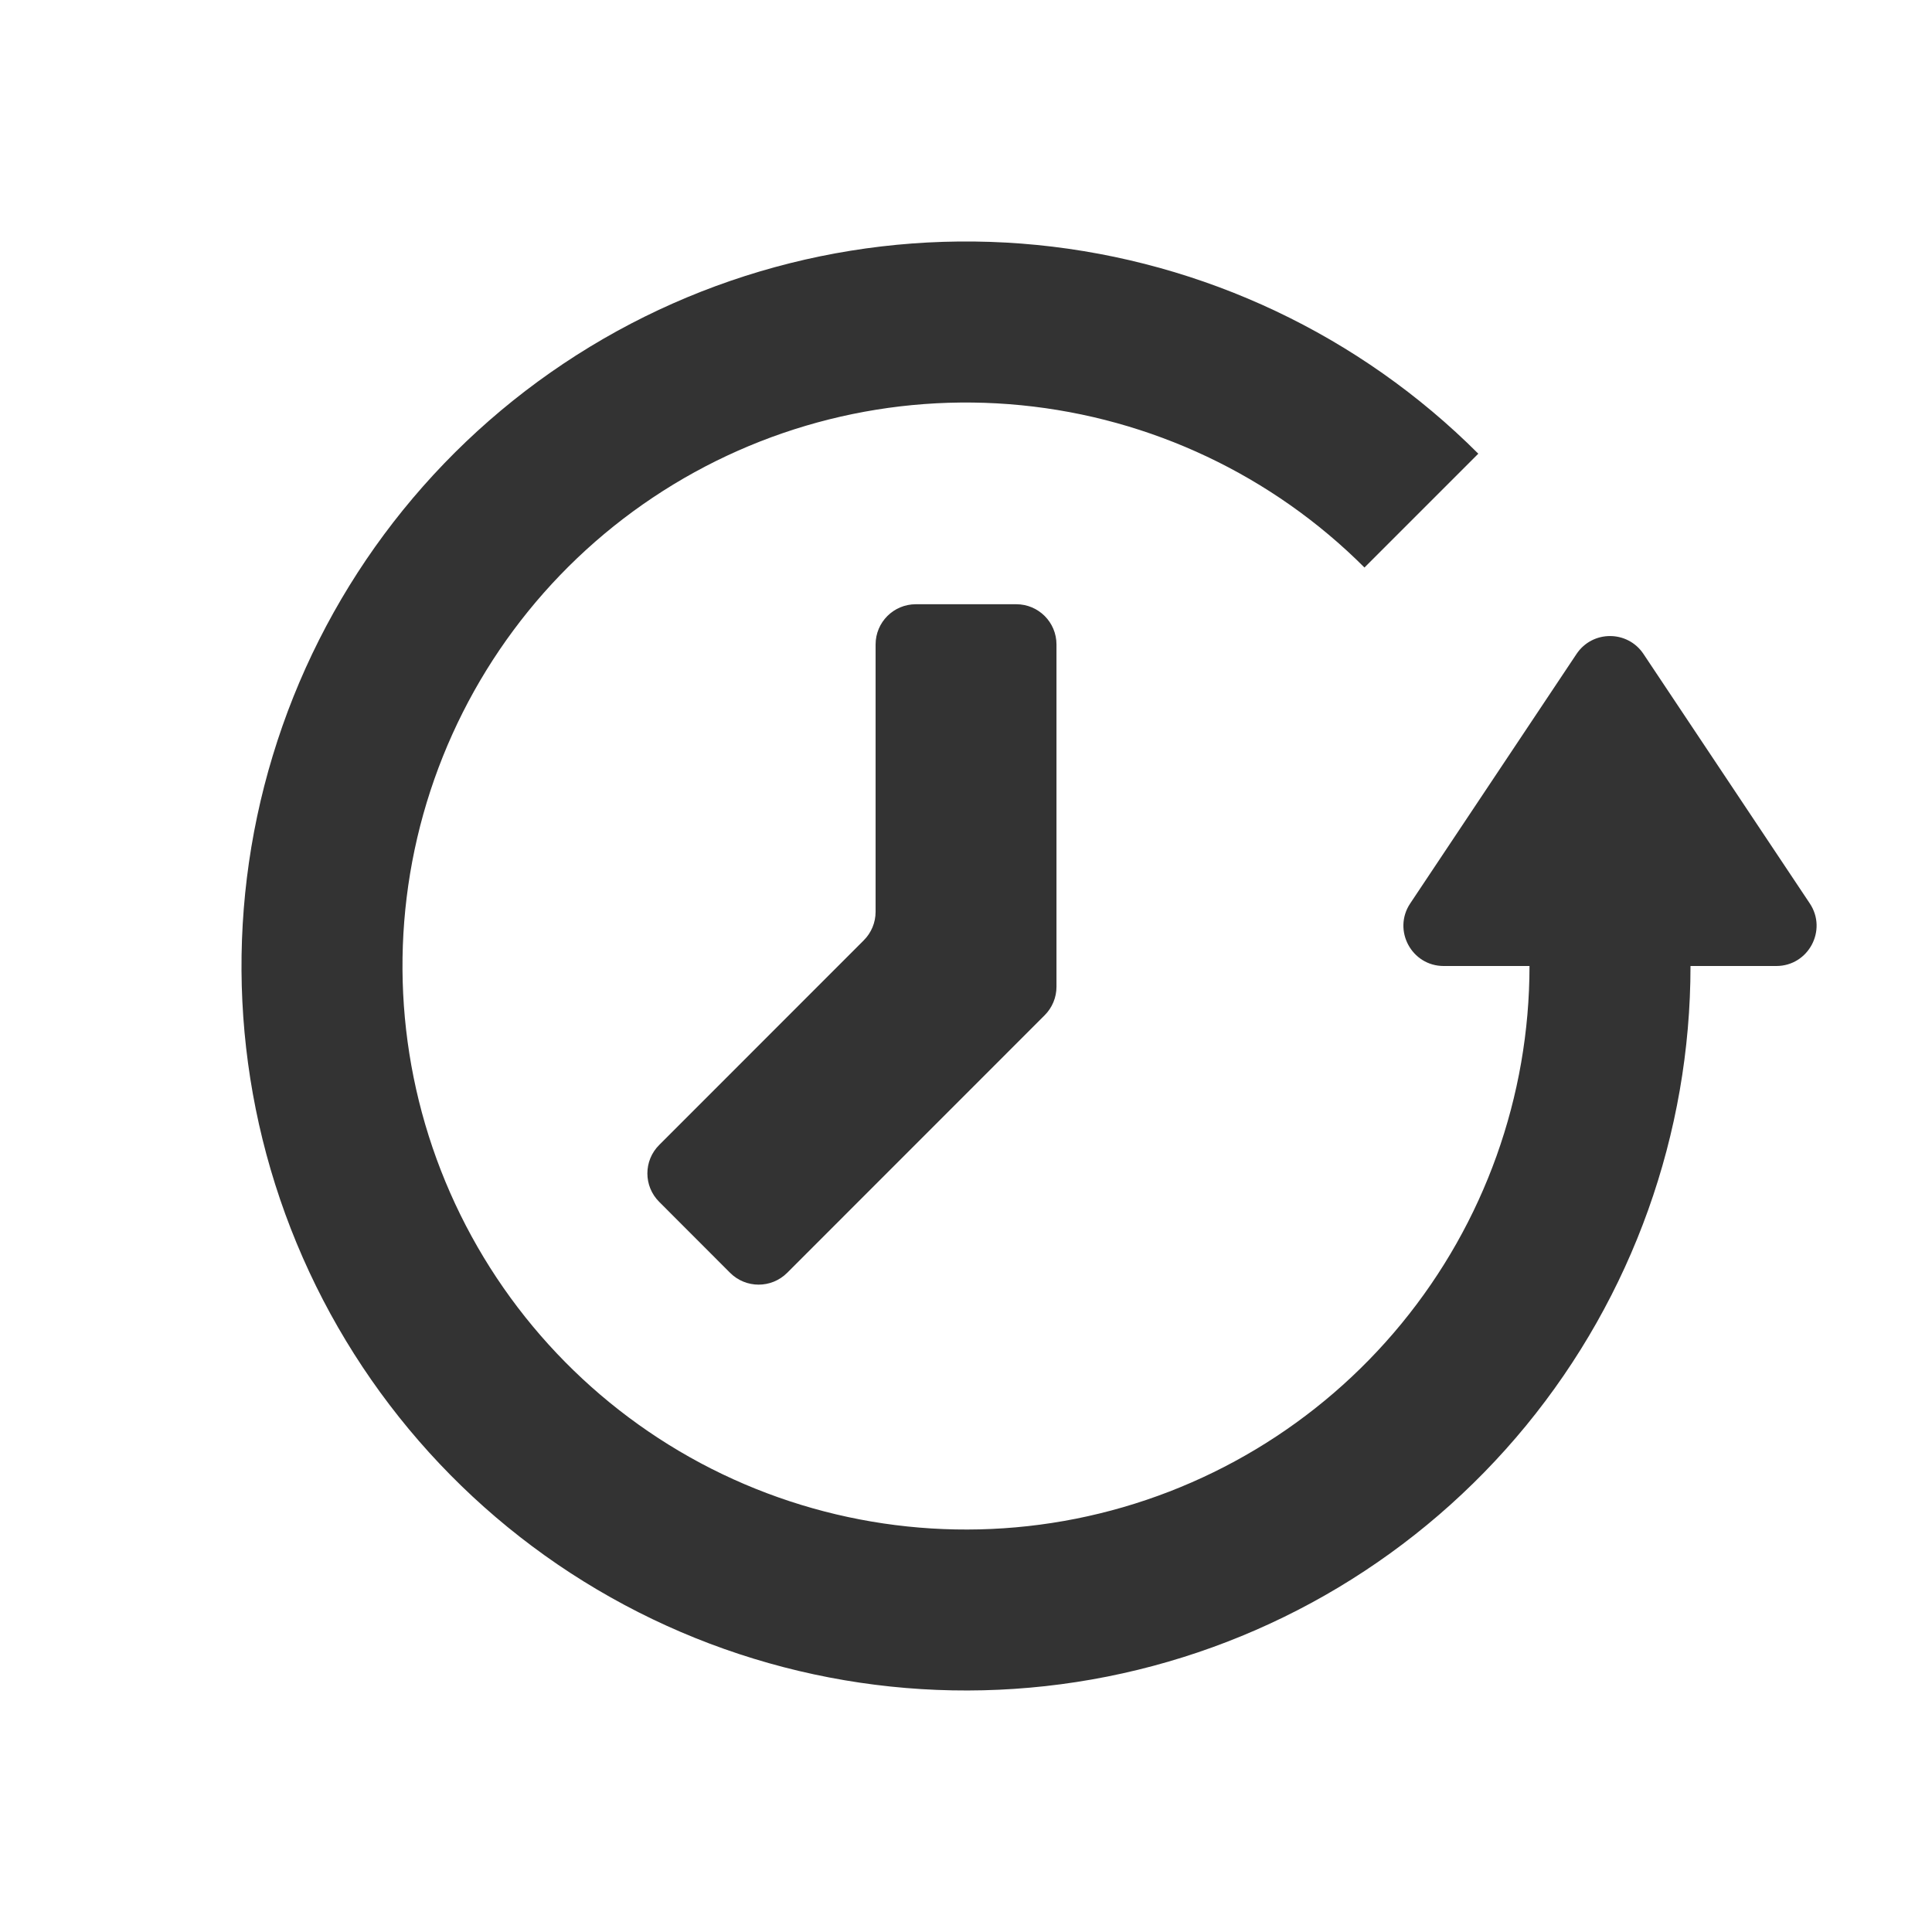 <svg width="24" height="24" viewBox="0 0 24 24" fill="none" xmlns="http://www.w3.org/2000/svg">
<path fill-rule="evenodd" clip-rule="evenodd" d="M20.416 8.124C20.218 7.827 19.782 7.827 19.584 8.124L17.518 11.223C17.297 11.555 17.535 12 17.934 12L22.066 12C22.465 12 22.703 11.555 22.482 11.223L20.416 8.124Z" fill="#333333"/>
<path fill-rule="evenodd" clip-rule="evenodd" d="M12.882 3.043C10.81 2.839 8.731 3.36 7 4.517C5.269 5.674 3.992 7.395 3.388 9.388C2.783 11.38 2.888 13.521 3.685 15.444C4.482 17.368 5.921 18.956 7.757 19.937C9.594 20.919 11.714 21.233 13.756 20.827C15.798 20.421 17.636 19.319 18.957 17.71C20.278 16.1 21 14.082 21 12H19C19 13.62 18.439 15.189 17.411 16.441C16.384 17.693 14.954 18.55 13.366 18.866C11.777 19.182 10.129 18.937 8.7 18.174C7.272 17.41 6.153 16.175 5.533 14.679C4.913 13.183 4.831 11.518 5.301 9.968C5.772 8.418 6.764 7.08 8.111 6.18C9.458 5.28 11.074 4.875 12.686 5.034C14.298 5.193 15.805 5.905 16.95 7.05L18.364 5.636C16.892 4.164 14.954 3.248 12.882 3.043ZM10.877 11.327C10.877 11.46 10.824 11.587 10.73 11.681L8.189 14.223C7.993 14.418 7.993 14.735 8.189 14.93L9.07 15.812C9.266 16.007 9.582 16.007 9.778 15.812L12.977 12.612C13.071 12.518 13.124 12.391 13.124 12.258V8.006C13.124 7.729 12.9 7.506 12.624 7.506H11.377C11.101 7.506 10.877 7.729 10.877 8.006V11.327Z" fill="#333333"/>
</svg>
